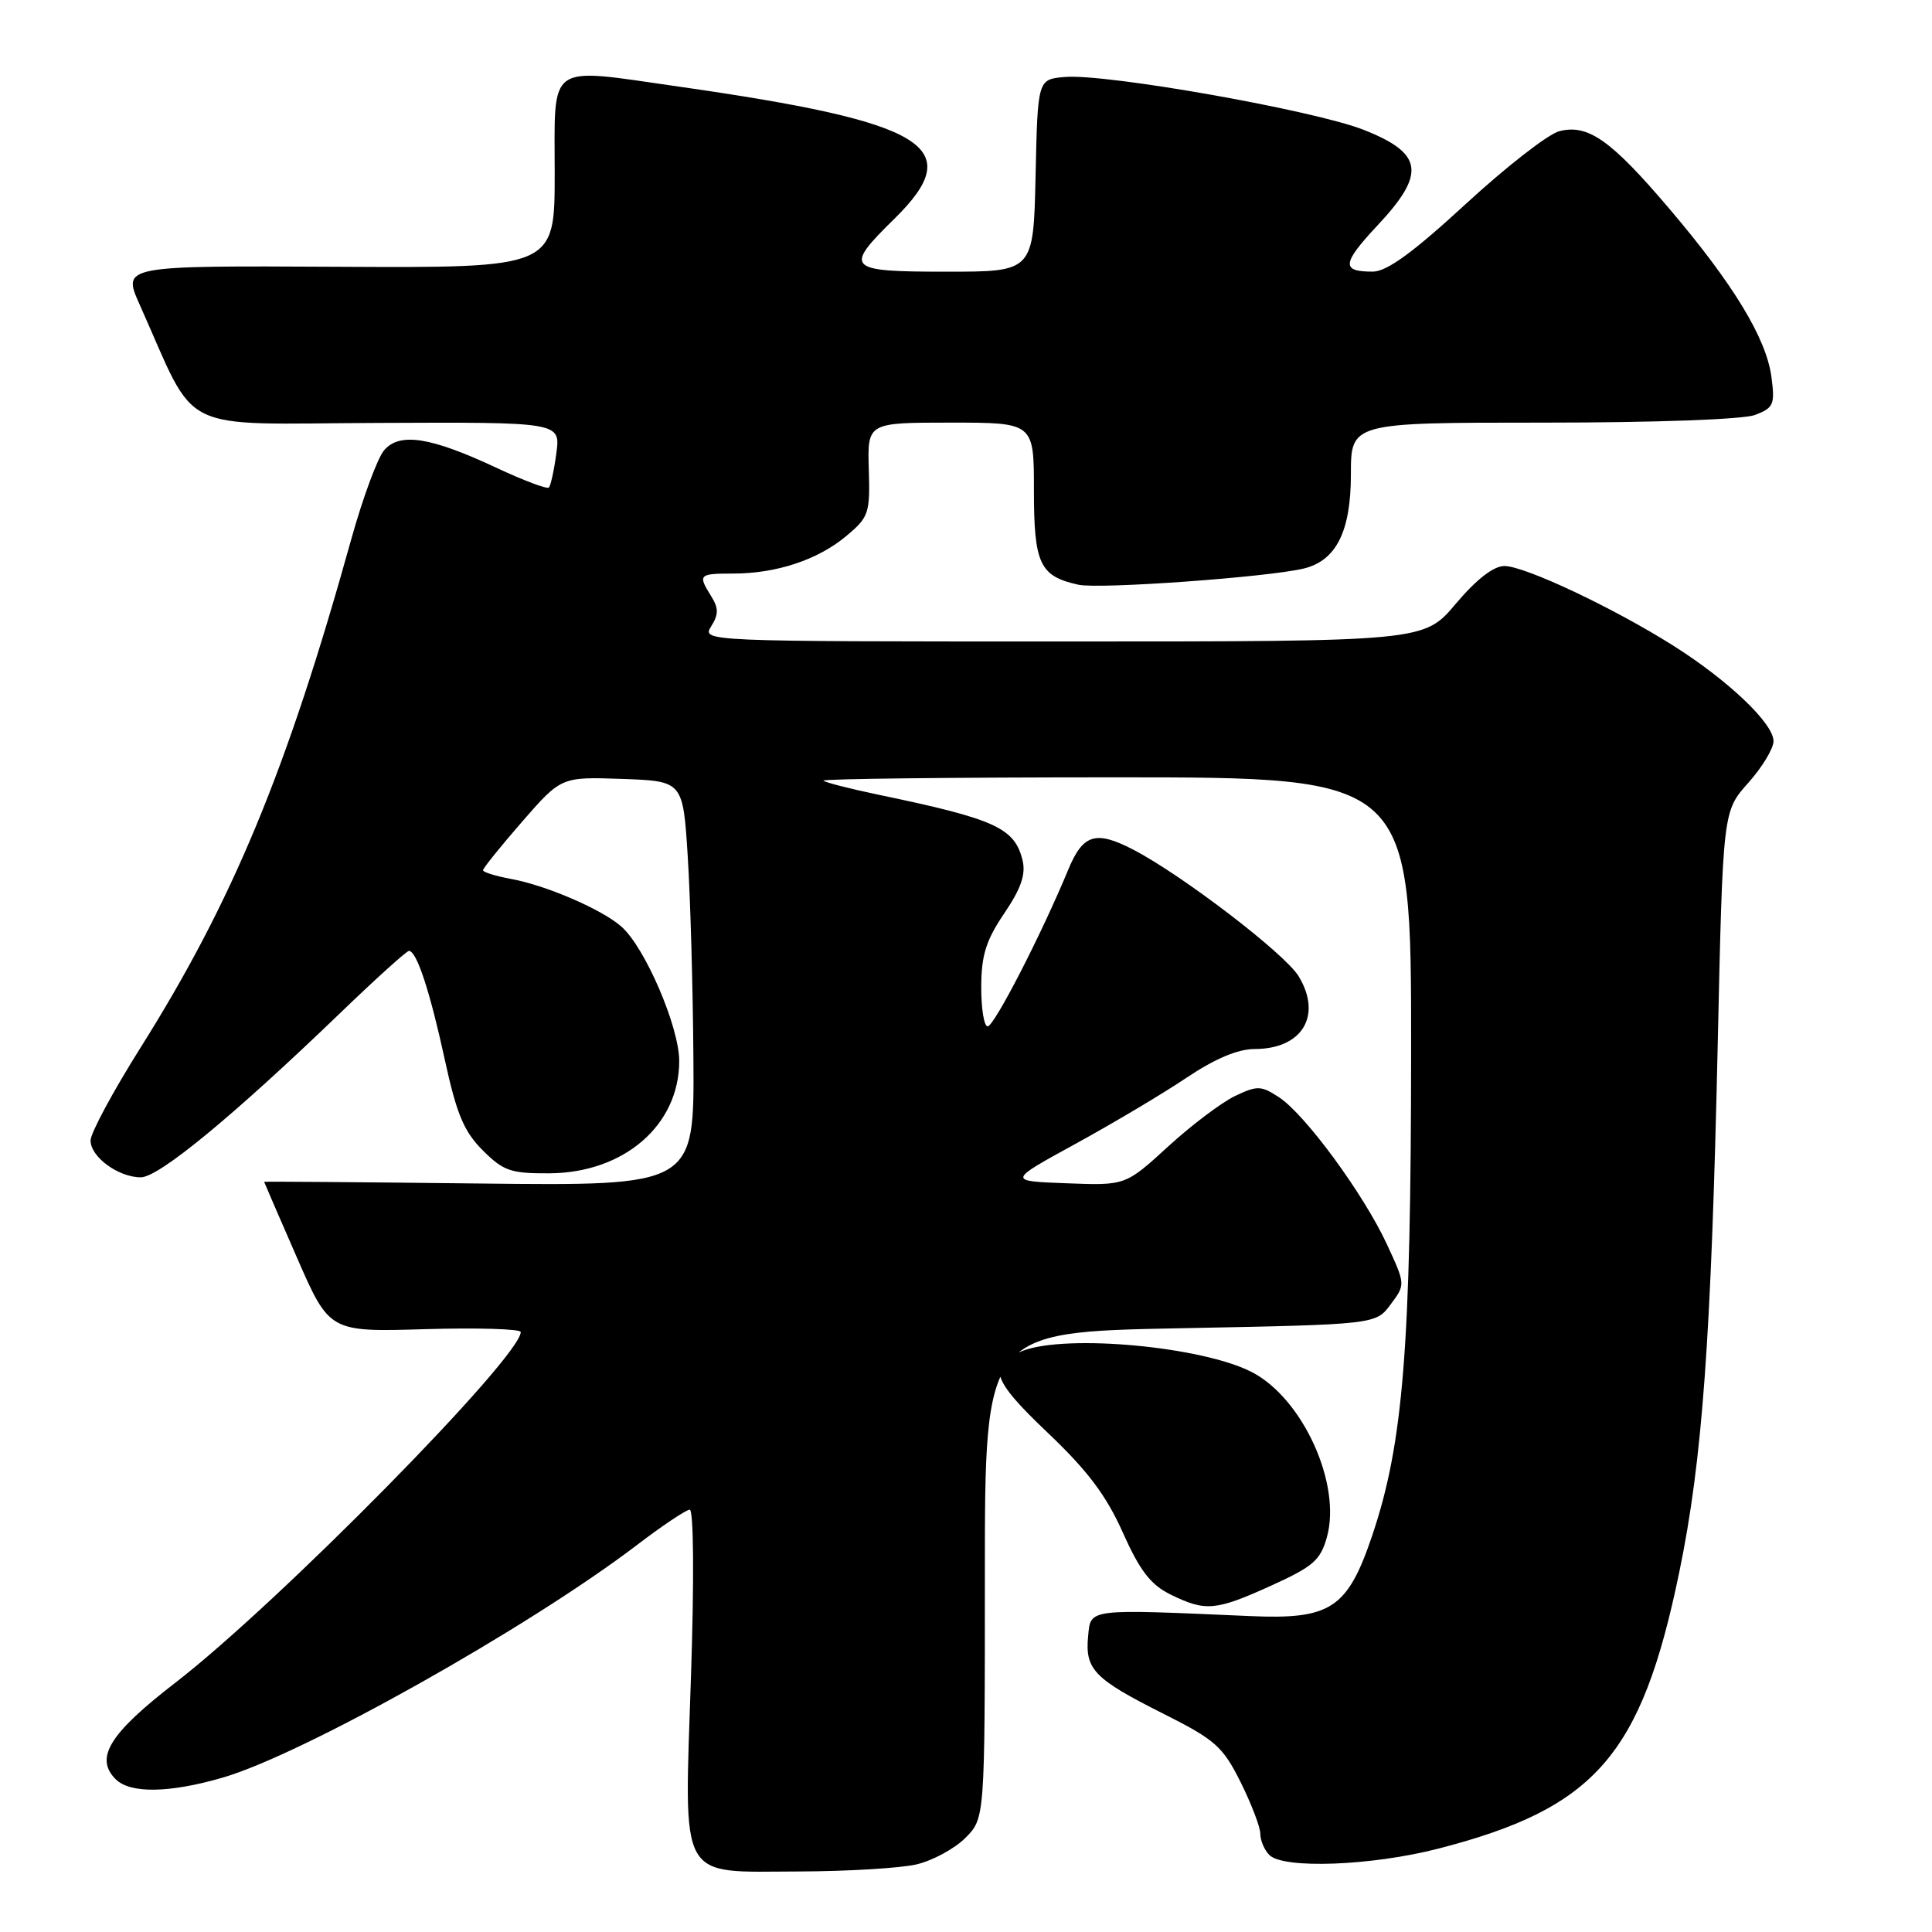 <?xml version="1.0" encoding="UTF-8" standalone="no"?>
<!DOCTYPE svg PUBLIC "-//W3C//DTD SVG 1.1//EN" "http://www.w3.org/Graphics/SVG/1.1/DTD/svg11.dtd" >
<svg xmlns="http://www.w3.org/2000/svg" xmlns:xlink="http://www.w3.org/1999/xlink" version="1.1" viewBox="0 0 256 256">
 <g >
 <path fill="currentColor"
d=" M 121.41 247.05 C 123.56 246.55 126.48 244.97 127.91 243.54 C 130.50 240.94 130.50 240.94 130.50 208.72 C 130.50 176.50 130.50 176.50 156.39 176.00 C 182.29 175.50 182.29 175.50 184.26 172.85 C 186.24 170.20 186.24 170.20 183.76 164.85 C 180.68 158.21 172.94 147.66 169.47 145.39 C 167.10 143.84 166.60 143.82 163.64 145.23 C 161.87 146.08 157.87 149.09 154.77 151.93 C 149.13 157.09 149.13 157.09 141.31 156.79 C 133.50 156.50 133.50 156.50 142.50 151.57 C 147.45 148.86 154.06 144.93 157.20 142.82 C 160.99 140.28 164.02 139.00 166.25 139.00 C 172.56 139.00 175.24 134.56 172.07 129.35 C 170.25 126.36 156.59 115.91 150.14 112.57 C 145.17 110.00 143.50 110.53 141.54 115.25 C 138.03 123.75 131.73 136.00 130.87 136.00 C 130.39 136.00 130.01 133.64 130.02 130.75 C 130.03 126.57 130.66 124.58 133.07 121.02 C 135.28 117.77 135.94 115.86 135.50 114.02 C 134.46 109.71 131.92 108.54 116.52 105.33 C 112.68 104.53 109.35 103.68 109.11 103.44 C 108.86 103.20 126.29 103.00 147.83 103.00 C 187.00 103.00 187.00 103.00 186.98 139.25 C 186.96 178.61 185.94 191.26 181.83 203.45 C 178.56 213.14 176.34 214.61 165.67 214.14 C 143.92 213.19 144.54 213.11 144.18 216.82 C 143.76 221.21 144.98 222.46 154.08 227.04 C 161.05 230.54 162.02 231.41 164.39 236.15 C 165.82 239.03 167.00 242.11 167.00 243.00 C 167.00 243.88 167.54 245.14 168.20 245.80 C 170.07 247.67 181.74 247.23 190.56 244.96 C 211.41 239.59 217.49 232.61 222.51 208.33 C 225.57 193.53 226.74 177.48 227.61 138.27 C 228.29 107.50 228.29 107.50 231.64 103.75 C 233.49 101.68 235.00 99.19 235.00 98.20 C 235.00 95.86 229.00 90.15 221.70 85.54 C 213.78 80.54 202.04 75.00 199.34 75.00 C 197.90 75.00 195.63 76.77 192.90 80.00 C 188.69 85.00 188.69 85.00 140.83 85.00 C 93.23 85.00 92.99 84.99 94.23 83.00 C 95.23 81.41 95.23 80.60 94.24 79.01 C 92.45 76.14 92.58 76.00 97.13 76.00 C 102.87 76.00 108.35 74.19 112.12 71.04 C 115.13 68.53 115.30 68.02 115.12 62.19 C 114.94 56.00 114.94 56.00 125.97 56.00 C 137.00 56.00 137.00 56.00 137.00 64.93 C 137.00 74.73 137.76 76.35 142.90 77.48 C 145.69 78.09 168.03 76.48 172.77 75.33 C 177.06 74.28 179.00 70.40 179.00 62.87 C 179.00 56.00 179.00 56.00 204.43 56.00 C 219.37 56.00 230.98 55.58 232.56 54.98 C 235.02 54.04 235.21 53.60 234.72 49.92 C 234.03 44.80 229.67 37.62 221.18 27.64 C 213.46 18.56 210.43 16.42 206.63 17.38 C 205.17 17.74 199.60 22.08 194.24 27.01 C 187.26 33.44 183.77 35.98 181.92 35.99 C 177.68 36.01 177.79 34.93 182.57 29.82 C 188.97 22.98 188.58 20.32 180.71 17.21 C 174.16 14.62 146.61 9.74 141.12 10.20 C 137.50 10.50 137.50 10.50 137.22 23.25 C 136.94 36.00 136.94 36.00 125.47 36.00 C 112.14 36.00 111.76 35.62 118.50 29.00 C 128.24 19.44 122.96 16.20 89.91 11.47 C 72.30 8.96 73.50 8.11 73.50 23.00 C 73.50 35.50 73.50 35.50 44.85 35.35 C 16.20 35.20 16.20 35.20 18.50 40.35 C 26.31 57.80 22.99 56.15 50.03 56.04 C 74.27 55.93 74.27 55.93 73.72 60.05 C 73.42 62.31 72.97 64.36 72.73 64.60 C 72.49 64.84 69.35 63.66 65.75 61.97 C 57.05 57.90 52.95 57.26 50.90 59.66 C 50.03 60.67 48.06 66.00 46.53 71.50 C 38.00 102.15 30.84 119.41 18.56 138.92 C 14.95 144.66 12.00 150.15 12.00 151.12 C 12.00 153.30 15.68 156.00 18.66 156.00 C 21.05 156.00 30.88 147.90 45.06 134.25 C 49.77 129.71 53.88 126.00 54.19 126.00 C 55.21 126.00 56.97 131.35 58.94 140.42 C 60.50 147.61 61.47 149.93 63.96 152.42 C 66.70 155.16 67.68 155.50 72.80 155.47 C 82.69 155.41 90.00 149.09 90.00 140.60 C 90.00 136.08 85.49 125.57 82.35 122.79 C 79.80 120.52 72.42 117.33 67.75 116.47 C 65.69 116.09 64.00 115.57 64.00 115.31 C 64.00 115.05 66.33 112.16 69.18 108.88 C 74.37 102.93 74.37 102.93 82.43 103.21 C 90.50 103.50 90.50 103.50 91.13 113.50 C 91.48 119.00 91.82 131.07 91.88 140.32 C 92.00 157.14 92.00 157.14 63.50 156.82 C 47.82 156.64 35.00 156.54 35.00 156.60 C 35.00 156.65 36.95 161.15 39.33 166.60 C 43.65 176.50 43.65 176.50 56.33 176.12 C 63.30 175.92 69.00 176.09 69.00 176.50 C 69.00 179.82 36.82 212.49 23.22 222.98 C 14.50 229.71 12.51 232.93 15.32 235.75 C 17.25 237.68 22.43 237.60 29.52 235.54 C 40.14 232.45 69.91 215.74 84.31 204.79 C 87.71 202.19 90.90 200.06 91.39 200.04 C 91.91 200.02 91.99 209.23 91.56 222.08 C 90.66 249.77 89.69 248.01 105.90 247.98 C 112.28 247.96 119.26 247.54 121.41 247.05 Z  M 168.45 210.10 C 174.02 207.57 174.98 206.73 175.83 203.65 C 177.77 196.61 172.61 185.29 165.88 181.81 C 159.34 178.43 141.40 176.76 135.54 178.98 C 130.73 180.81 131.30 182.70 138.79 189.81 C 144.09 194.84 146.57 198.13 148.77 203.05 C 151.04 208.13 152.46 209.98 155.10 211.28 C 159.74 213.56 161.06 213.45 168.45 210.10 Z "/>
</g>
</svg>